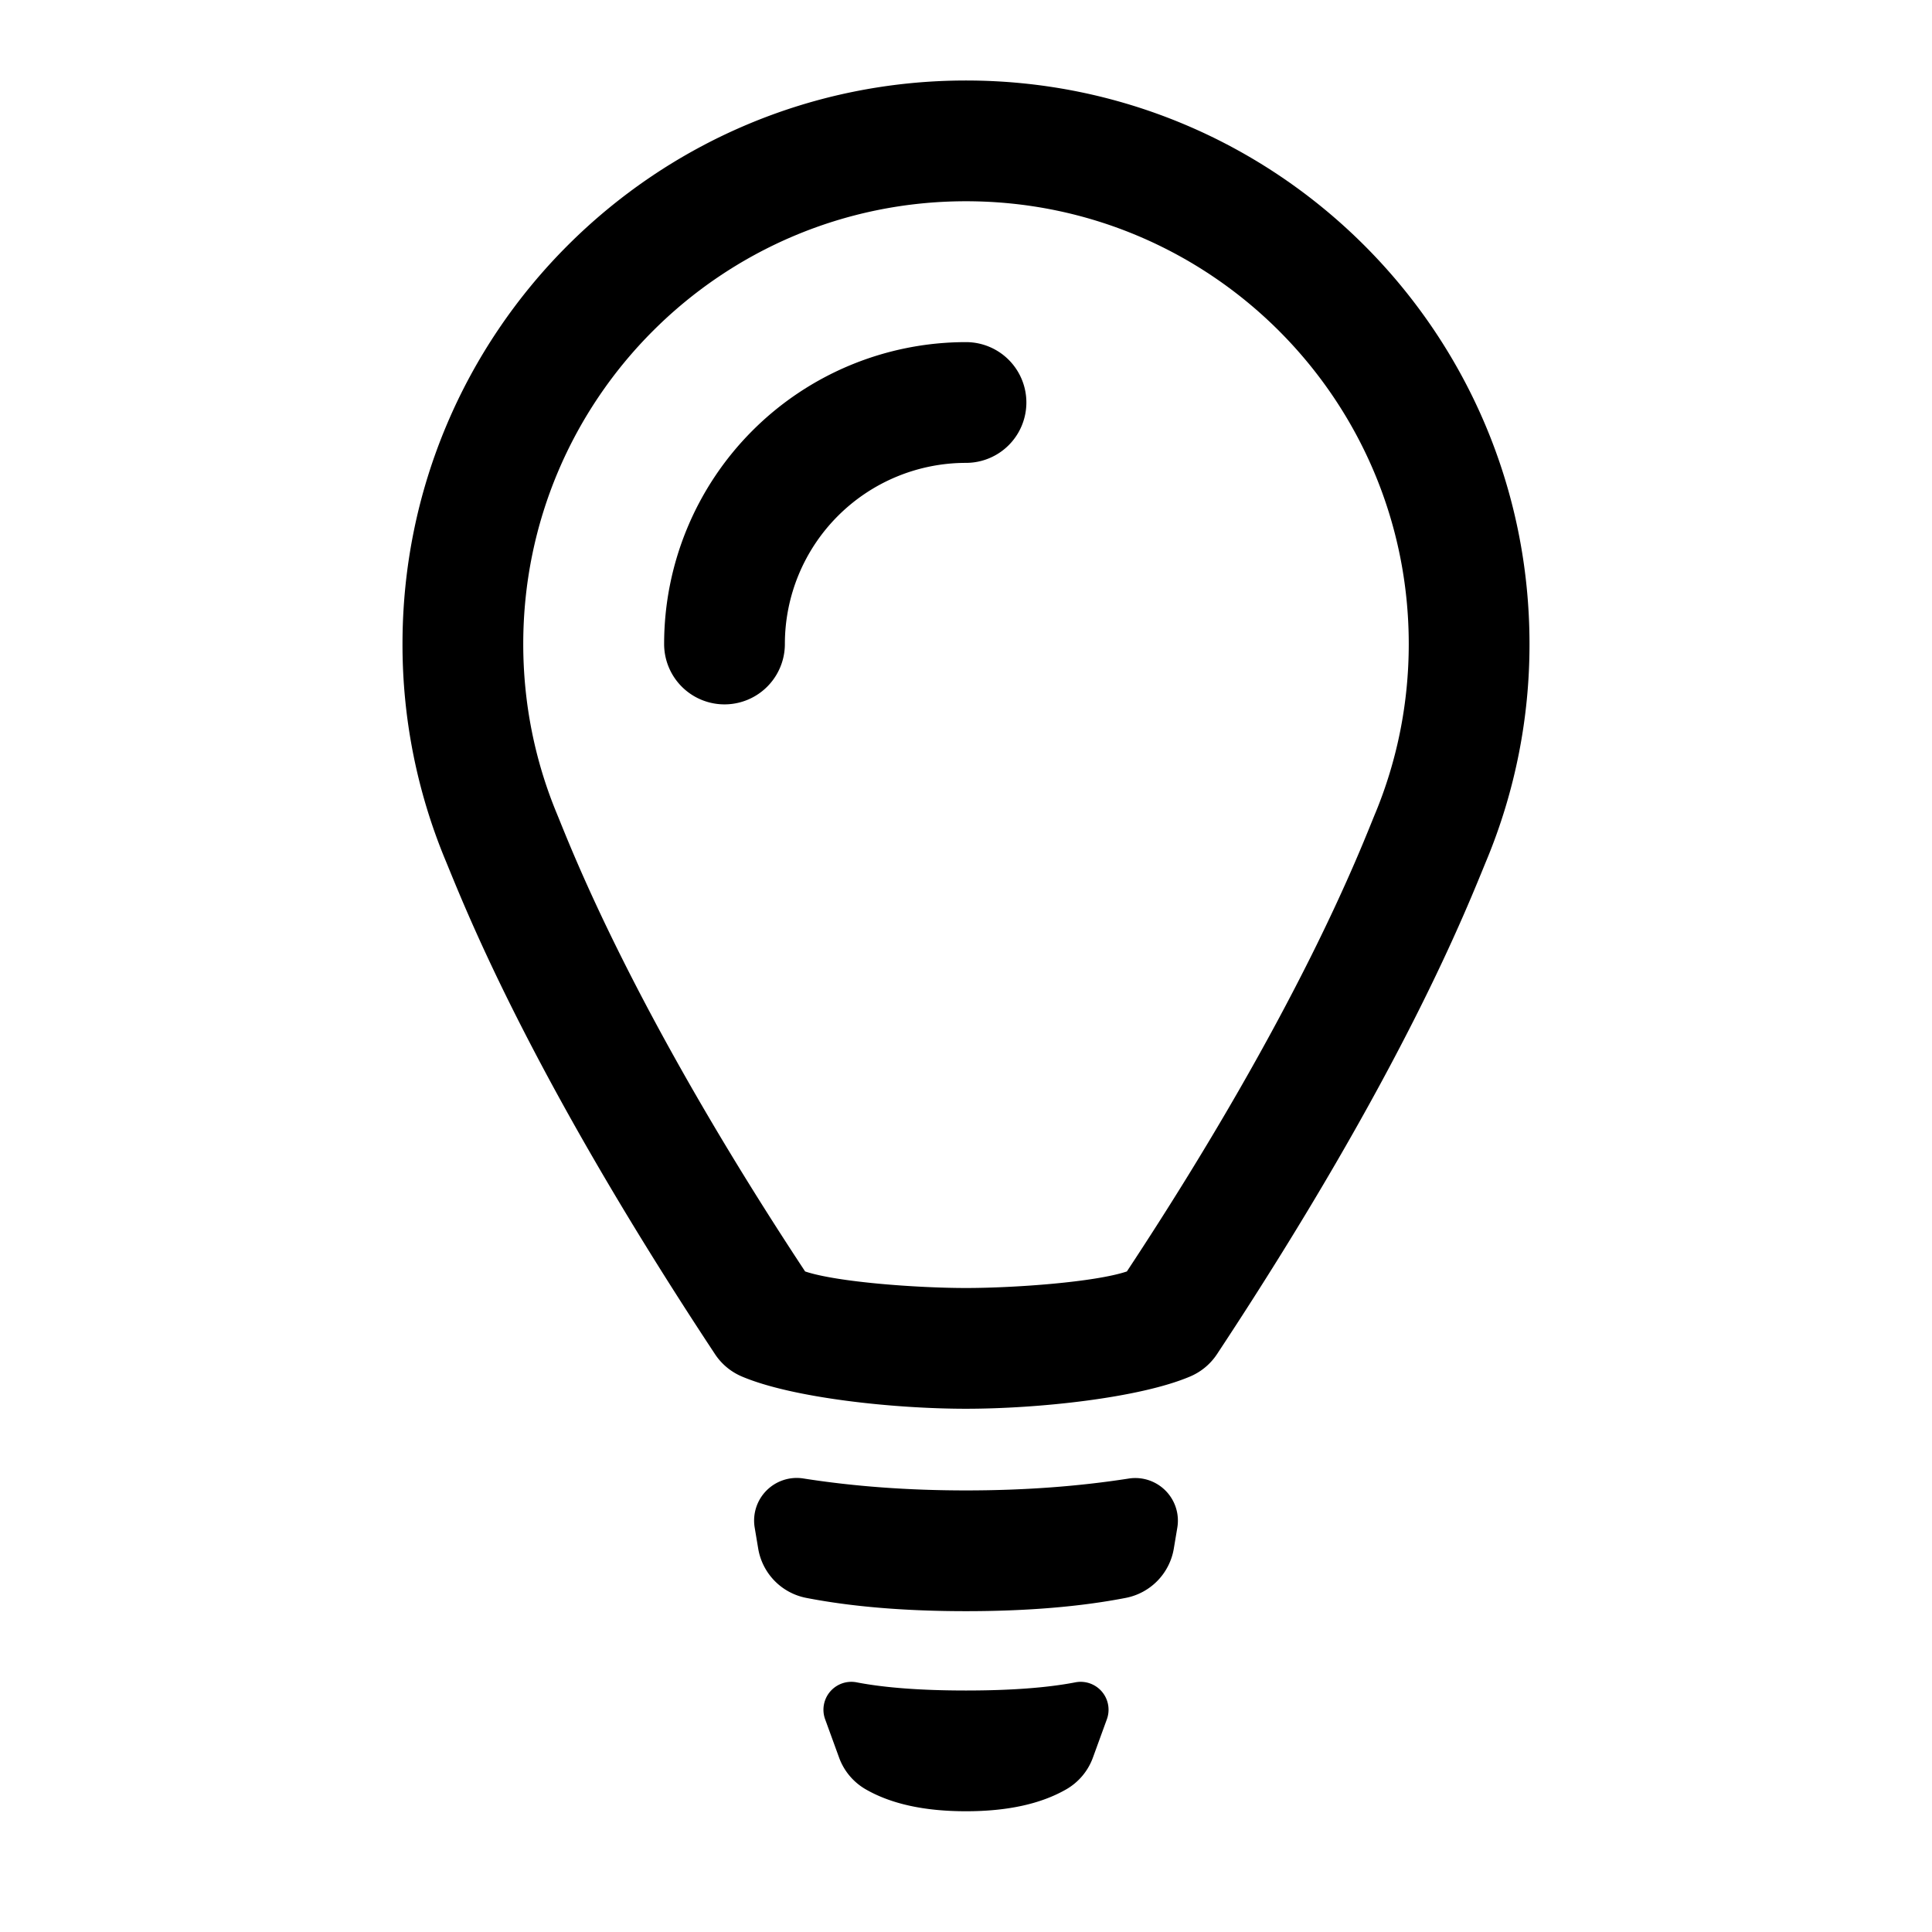 <svg xmlns="http://www.w3.org/2000/svg" xmlns:xlink="http://www.w3.org/1999/xlink" width="24" height="24" fill="currentColor" role="img" viewBox="0 0 48 48"><defs><path id="a" d="M34.167 20.21c.547-1.321.833-2.743.833-4.21 0-6.075-4.925-11-11-11S13 9.925 13 16c0 1.467.286 2.889.833 4.21.346.834 1.847 4.827 6.17 11.379.798.267 2.795.411 3.997.411s3.2-.144 3.997-.411c4.323-6.552 5.824-10.545 6.17-11.38zM24 35c-1.79 0-4.314-.267-5.57-.802a1.5 1.5 0 01-.665-.553c-4.67-7.069-6.237-11.164-6.703-12.286A13.958 13.958 0 0110 16c0-7.732 6.268-14 14-14s14 6.268 14 14a13.97 13.97 0 01-1.062 5.359c-.466 1.122-2.033 5.217-6.703 12.286a1.5 1.5 0 01-.665.553c-1.256.535-3.78.802-5.57.802zm-2.718 6.797c.7.135 1.606.203 2.718.203s2.018-.068 2.718-.203a.693.693 0 01.782.917l-.348.956a1.5 1.5 0 01-.664.787c-.632.362-1.46.543-2.488.543-1.027 0-1.856-.18-2.488-.543a1.5 1.5 0 01-.664-.787l-.348-.956a.693.693 0 01.782-.917zm-1.323-5.065c1.261.198 2.608.297 4.041.297 1.433 0 2.78-.098 4.043-.295a1.059 1.059 0 011.209.883 1.059 1.059 0 01-.002.337l-.087.52a1.5 1.5 0 01-1.193 1.225c-1.132.22-2.456.33-3.97.33-1.514 0-2.838-.11-3.97-.33a1.5 1.5 0 01-1.193-1.226l-.087-.521a1.059 1.059 0 011.209-1.22zM24 8.5a7.5 7.5 0 00-7.5 7.5 1.5 1.5 0 003 0 4.5 4.5 0 014.5-4.5 1.5 1.5 0 000-3z"/></defs><g fill="none" fill-rule="evenodd"><mask id="b" fill="#fff"><use xlink:href="#a"/></mask><use fill="#000" fill-rule="nonzero" xlink:href="#a"/><g mask="url(#b)"><path d="M0 0h48v48H0z"/></g></g></svg>